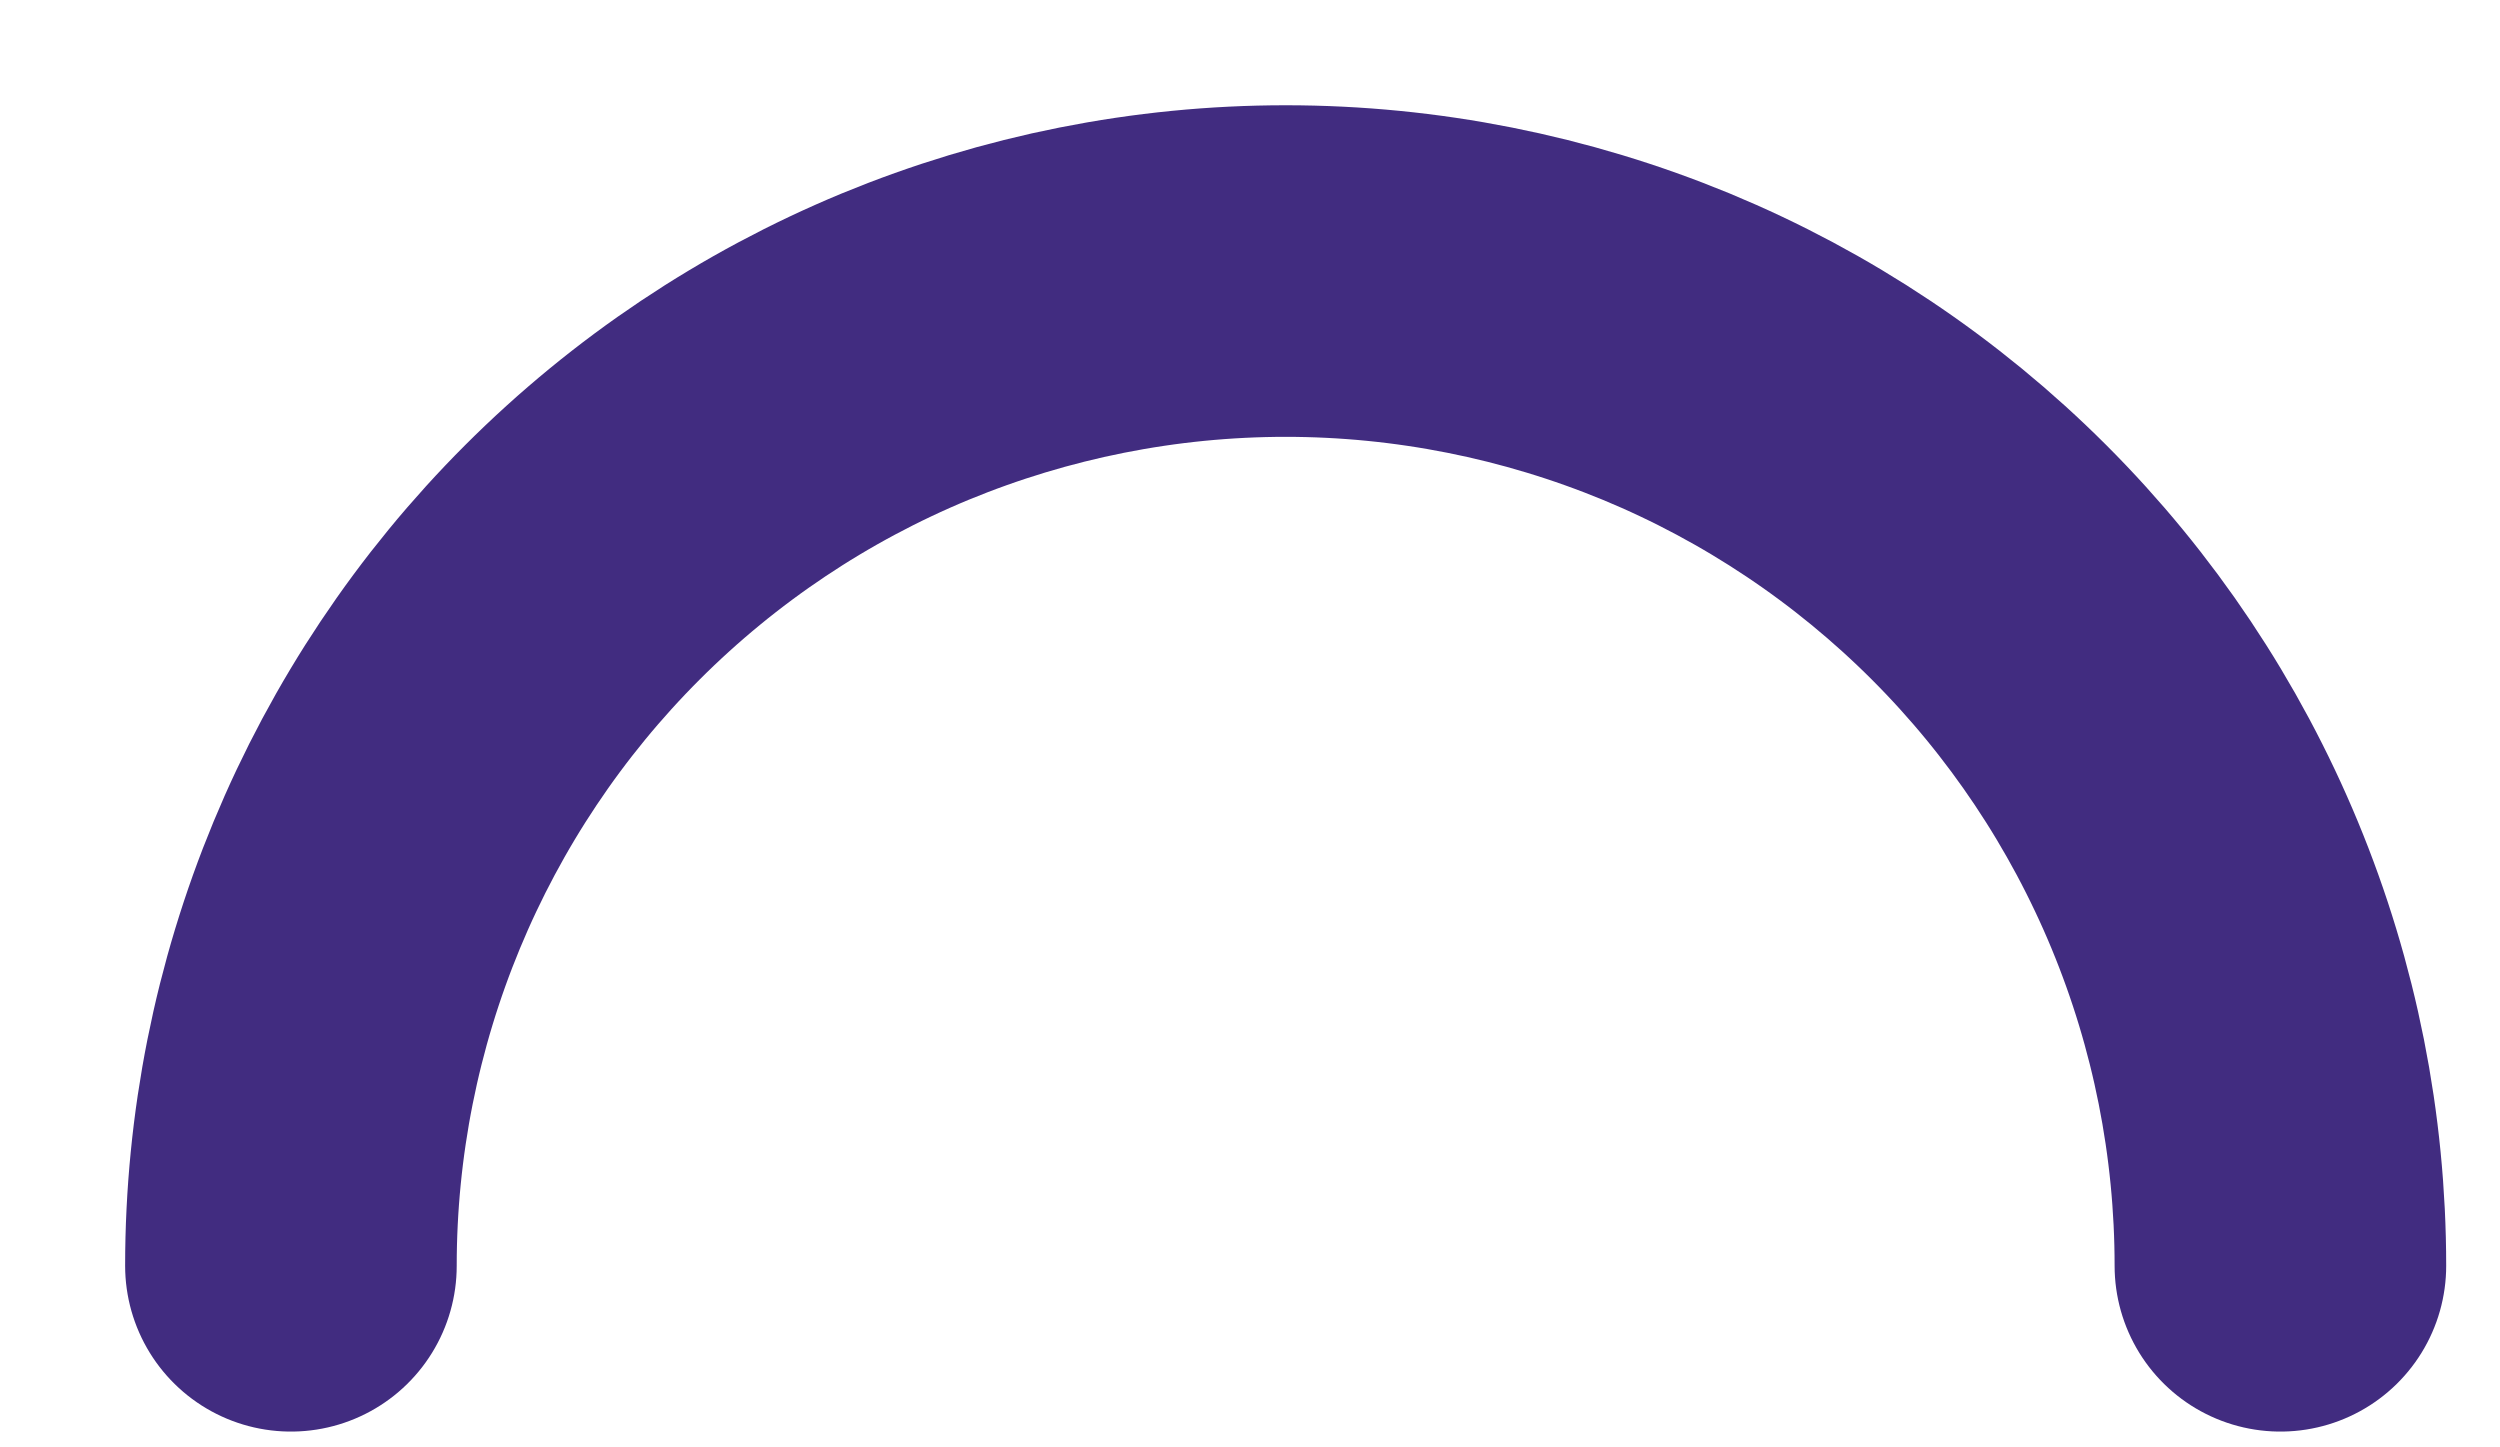 <svg width="19" height="11" viewBox="0 0 19 11" fill="none" xmlns="http://www.w3.org/2000/svg">
<path d="M2.211 9.62C2.211 8.627 2.407 7.644 2.787 6.727C3.167 5.81 3.724 4.976 4.426 4.274C5.128 3.572 5.961 3.015 6.878 2.635C7.796 2.256 8.779 2.06 9.771 2.06C10.764 2.06 11.747 2.256 12.665 2.635C13.582 3.015 14.415 3.572 15.117 4.274C15.819 4.976 16.376 5.81 16.756 6.727C17.136 7.644 17.331 8.627 17.331 9.62" stroke="#412C80" stroke-width="2.52" stroke-linecap="round"/>
</svg>
